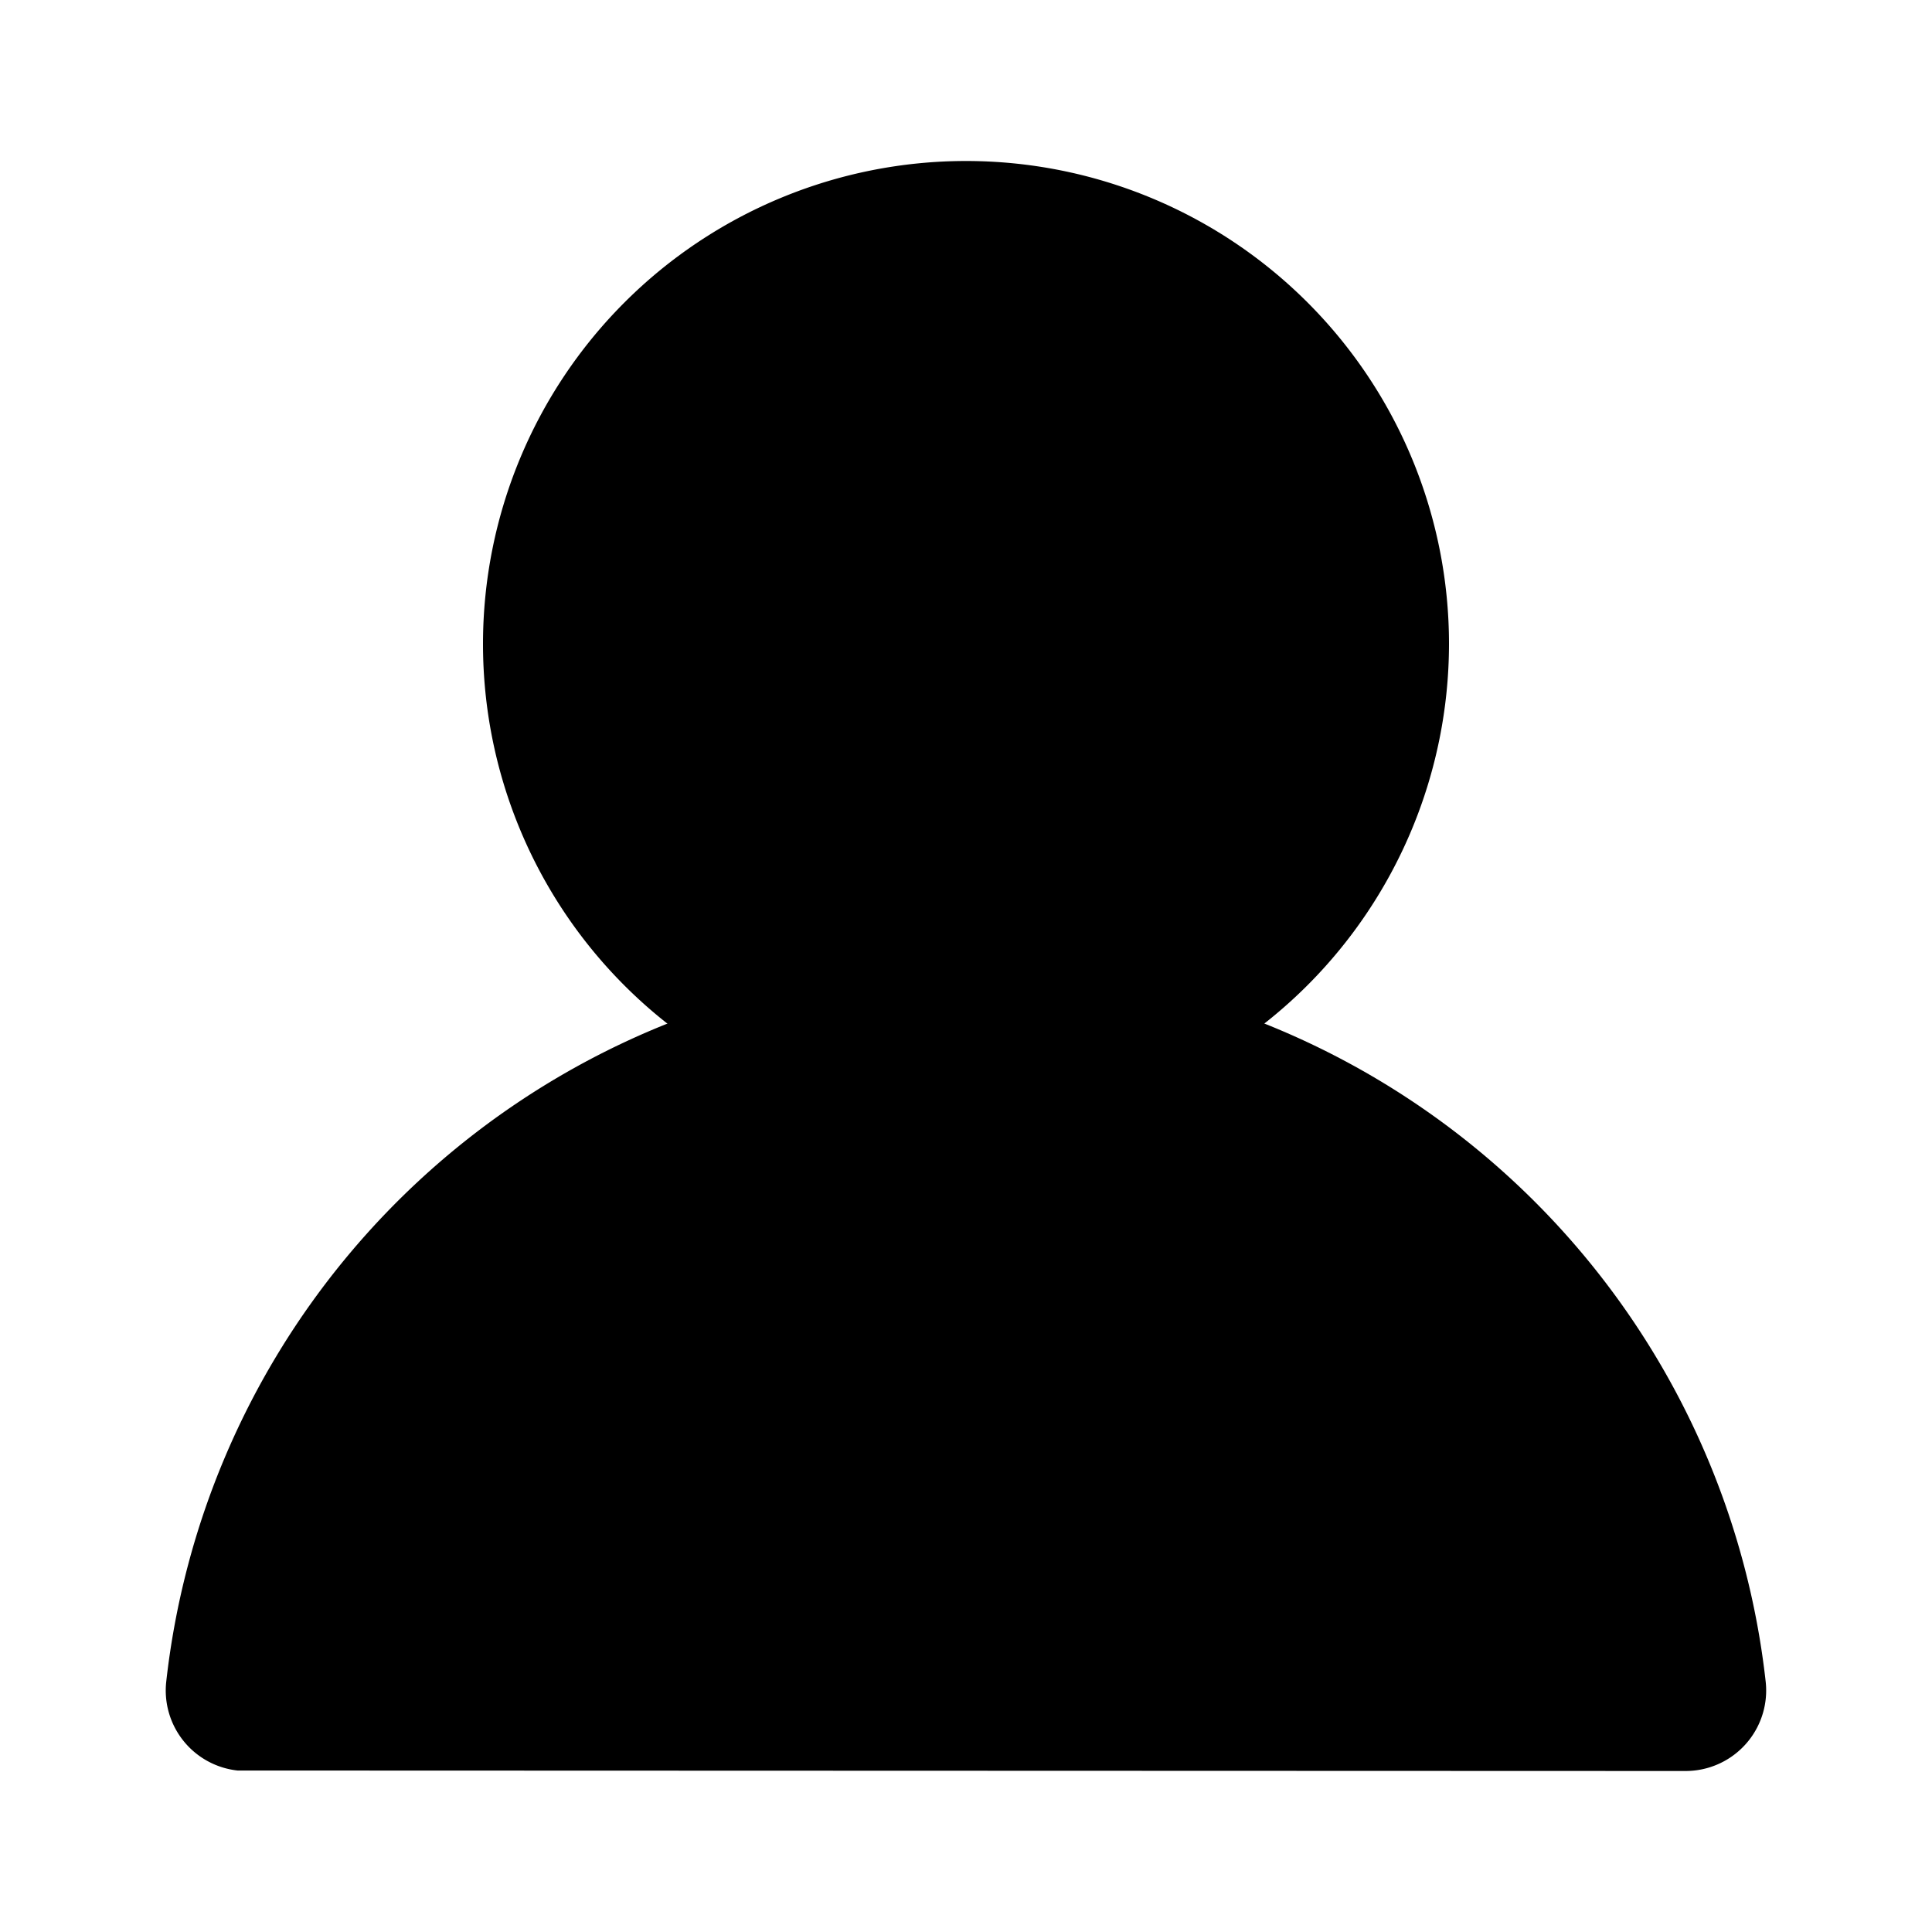 <svg xmlns="http://www.w3.org/2000/svg" viewBox="0 0 24 24"><path class="uim-primary" d="M2.951,21.994a1,1,0,0,1-.886-1.103,9.996,9.996,0,0,1,19.869,0,1,1,0,0,1-.886,1.103A1.039,1.039,0,0,1,20.939,22"/><path class="uim-tertiary" d="M12,14a6,6,0,1,1,6-6A6.007,6.007,0,0,1,12,14Z"/></svg>